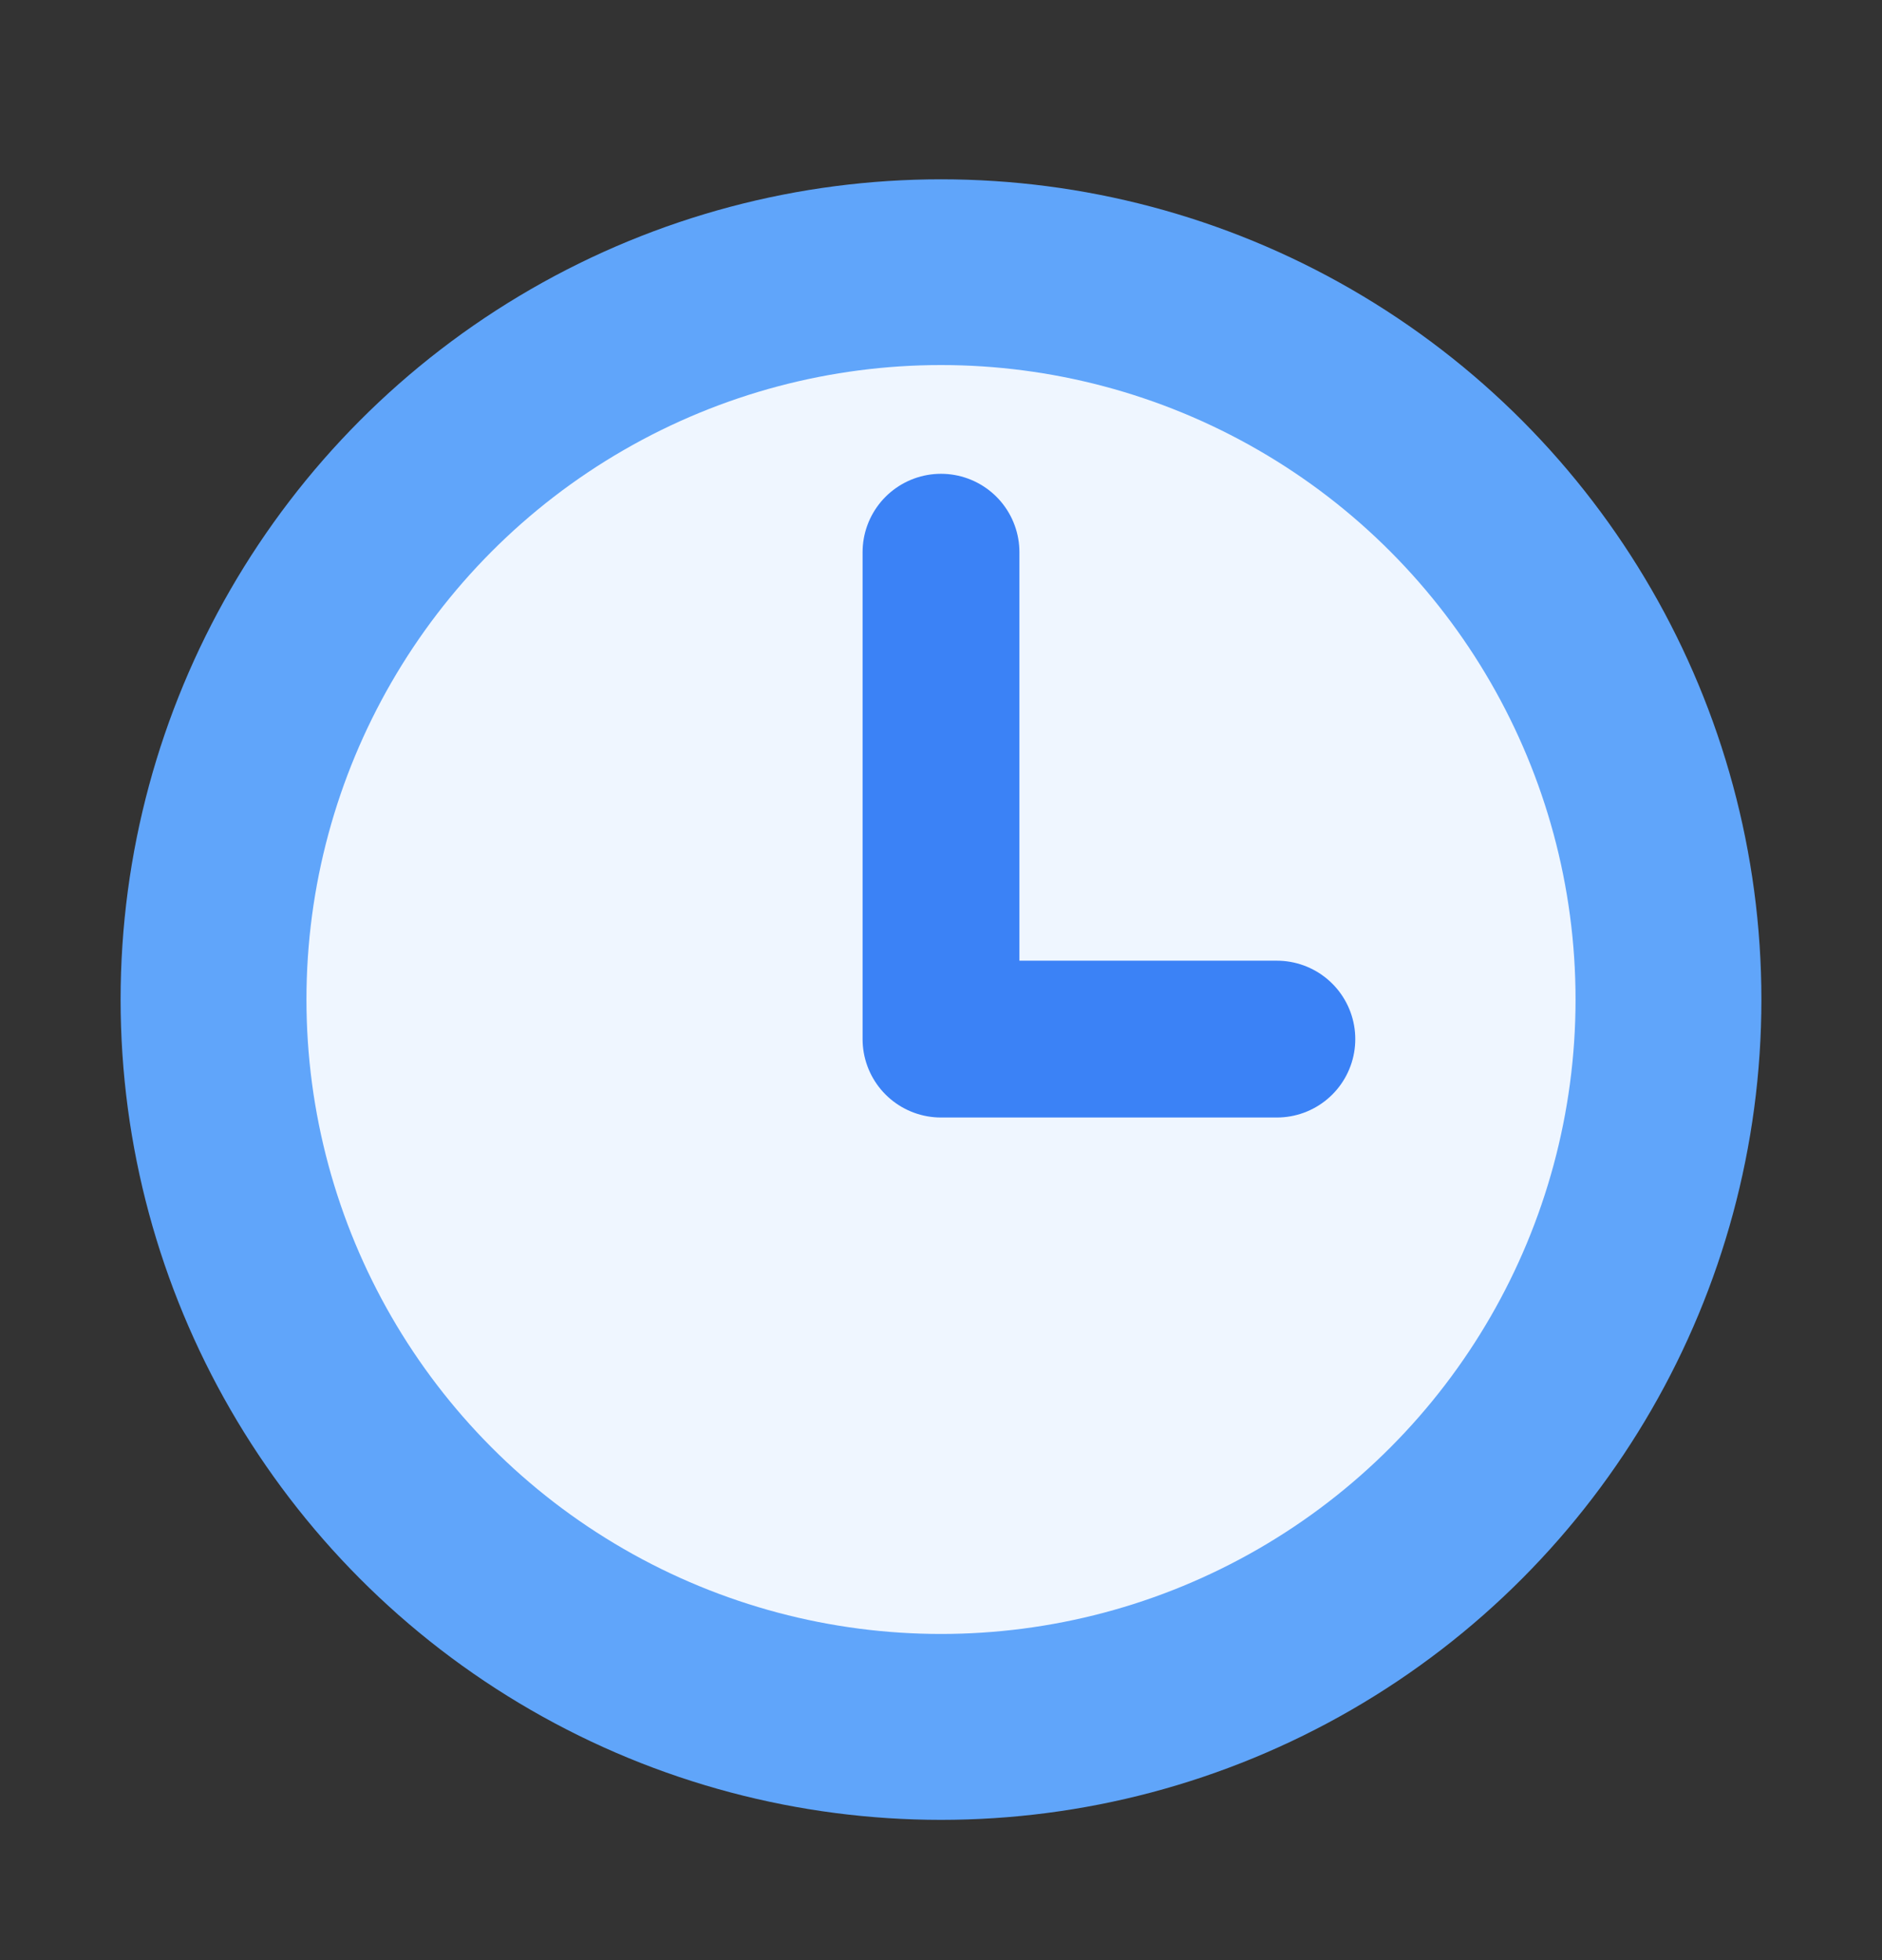 <svg width="24" height="25" viewBox="0 0 24 25" fill="none" xmlns="http://www.w3.org/2000/svg">
<rect x="0" y="0" width="24" height="25" fill="#333333" stroke="none"/>
<circle cx="12" cy="12.749" r="10.462" fill="#60A5FA"/>
<circle cx="12" cy="12.748" r="8.092" fill="#EFF6FF"/>
<path d="M12 7.043V13.253H16.283" stroke="#3B82F6" stroke-width="2" stroke-linecap="round" stroke-linejoin="round"/>
</svg>
